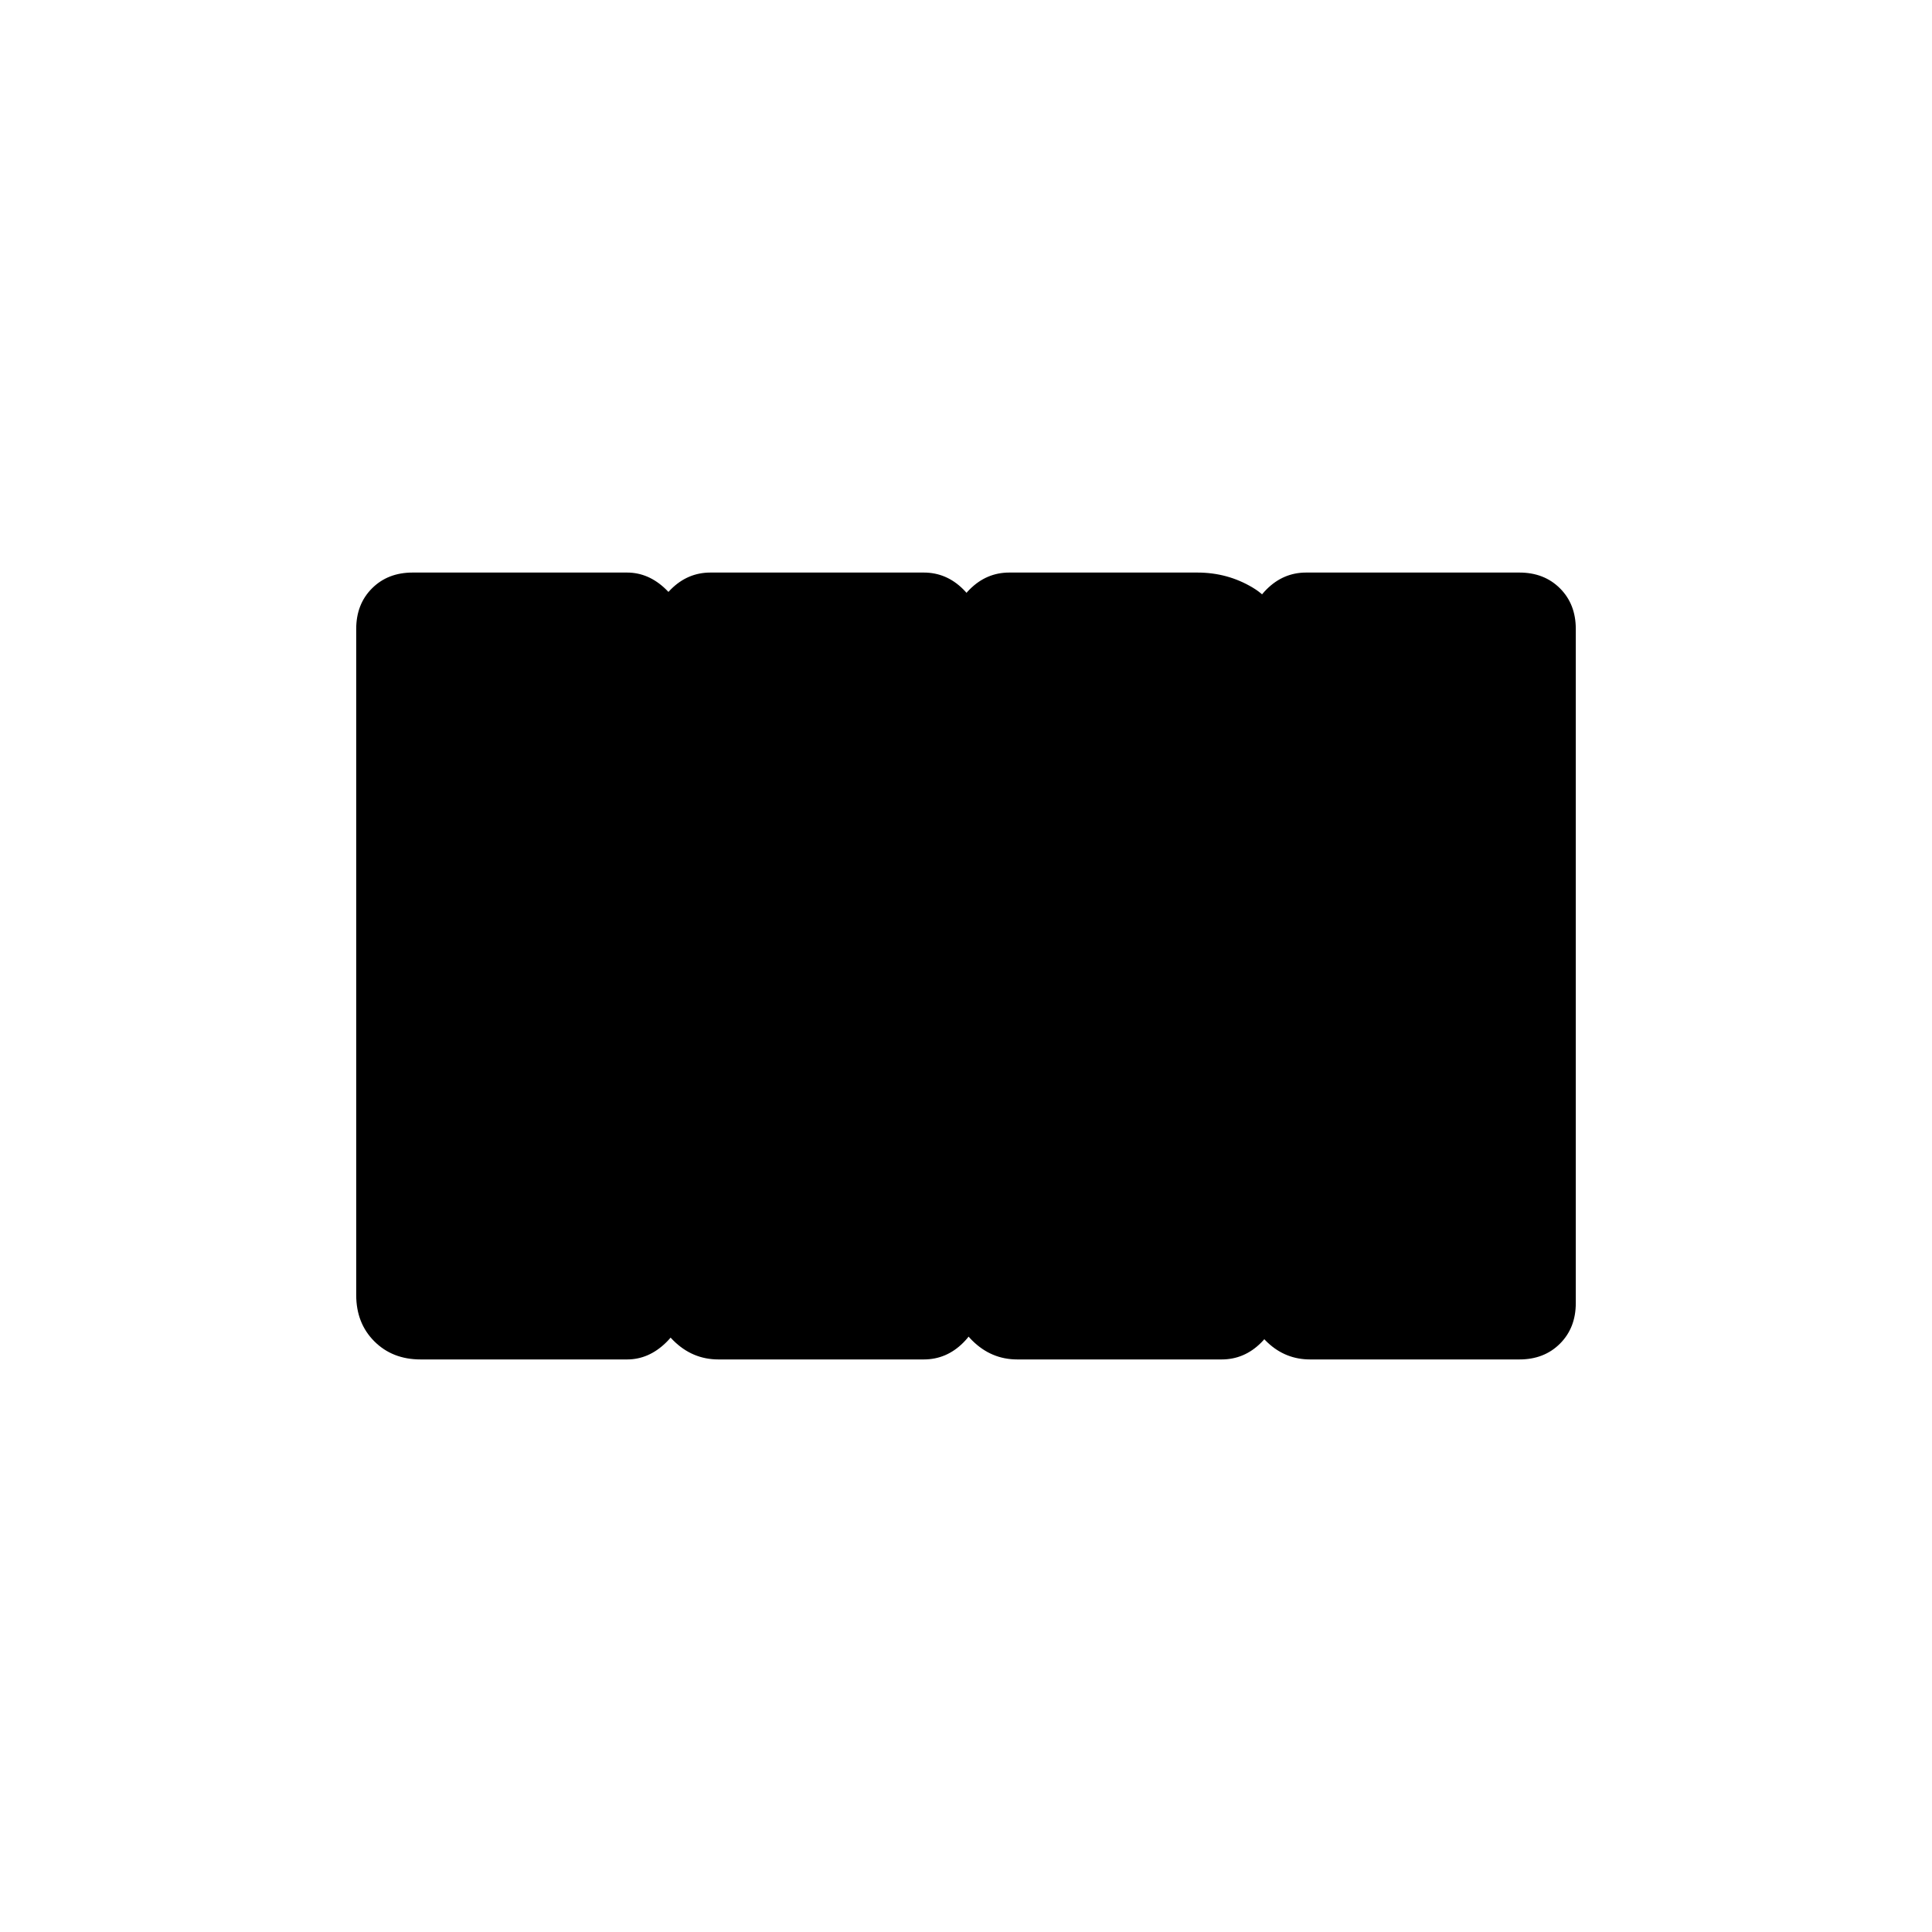 <svg xmlns="http://www.w3.org/2000/svg" height="20" viewBox="0 -960 960 960" width="20"><path d="M505.5-284.5q-13 0-22.5-9.5t-9.5-22.5v-331q0-11.3 8.35-19.65 8.35-8.35 19.65-8.35H595q15 0 27.5 7.5t12.5 20.5v335q0 11.3-8.35 19.65-8.35 8.35-19.65 8.35H505.5Zm-148.5 0q-13 0-22.5-9.5t-9.5-22.5v-331q0-11.3 8.35-19.65 8.35-8.35 19.65-8.35h106q11.3 0 19.65 8.35Q487-658.8 487-647.5v335q0 11.3-8.35 19.65-8.35 8.35-19.65 8.35H357Zm-148 0q-14 0-23-9t-9-23v-331q0-12.3 7.85-20.15 7.85-7.85 20.15-7.85h106.59q10.71 0 19.31 8.35 8.6 8.35 8.6 19.65v335q0 11.3-8.6 19.65-8.6 8.35-19.31 8.35H209Zm442 0q-12.15 0-21.08-8.35Q621-301.2 621-312.5v-335q0-11.3 8.35-19.65 8.35-8.35 19.65-8.35h106q12.3 0 20.15 7.85Q783-659.8 783-647.5v335q0 12.3-7.85 20.15-7.85 7.85-20.15 7.85H651Z"/></svg>